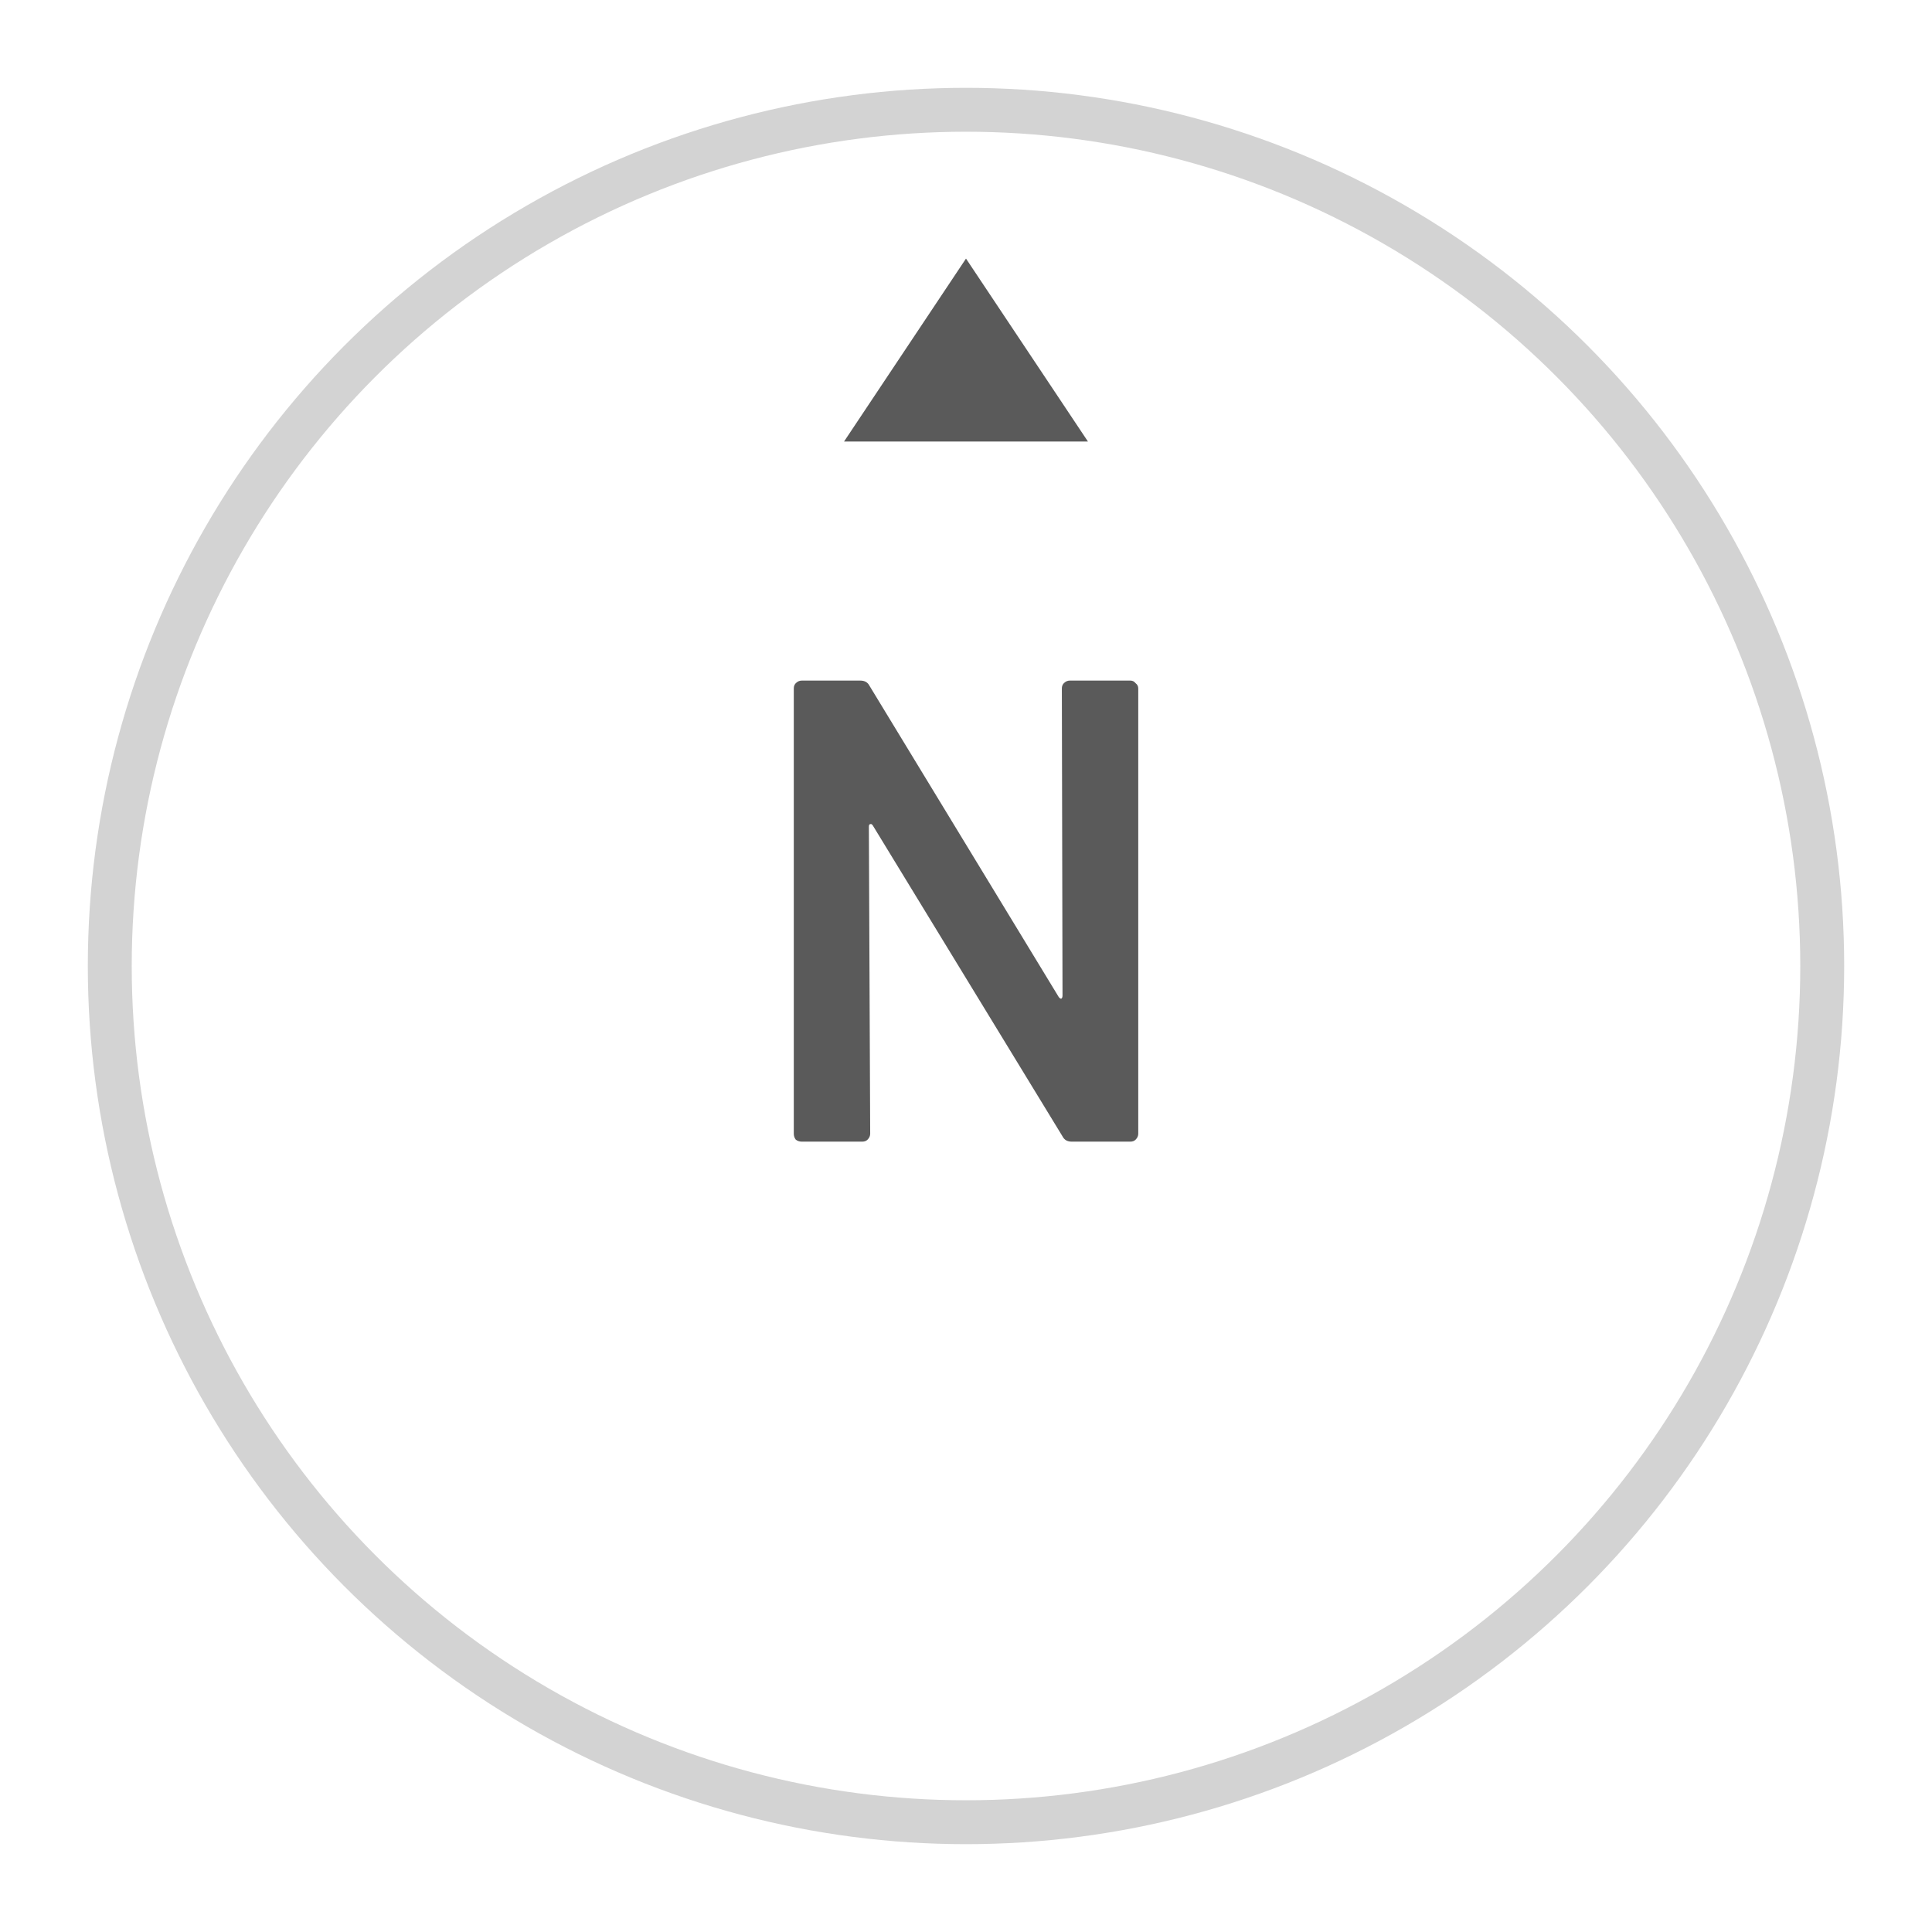 <svg width="88" height="88" viewBox="0 0 88 88" fill="none" xmlns="http://www.w3.org/2000/svg">
<g filter="url(#filter0_d)">
<circle cx="44" cy="40" r="40" fill="white"/>
<circle cx="44" cy="40" r="39" stroke="#D3D3D3" stroke-width="2"/>
</g>
<path d="M44 11.778L49.555 20.112H38.444L44 11.778Z" fill="#5A5A5A"/>
<path d="M48.366 31.36C48.366 31.26 48.396 31.18 48.456 31.12C48.536 31.04 48.626 31 48.726 31H51.486C51.586 31 51.666 31.04 51.726 31.12C51.806 31.18 51.846 31.26 51.846 31.36V51.64C51.846 51.74 51.806 51.83 51.726 51.91C51.666 51.97 51.586 52 51.486 52H48.816C48.616 52 48.476 51.92 48.396 51.76L39.756 37.6C39.716 37.54 39.676 37.52 39.636 37.54C39.596 37.54 39.576 37.58 39.576 37.66L39.636 51.64C39.636 51.74 39.596 51.83 39.516 51.91C39.456 51.97 39.376 52 39.276 52H36.516C36.416 52 36.326 51.97 36.246 51.91C36.186 51.83 36.156 51.74 36.156 51.64V31.36C36.156 31.26 36.186 31.18 36.246 31.12C36.326 31.04 36.416 31 36.516 31H39.186C39.386 31 39.526 31.08 39.606 31.24L48.216 45.4C48.256 45.46 48.296 45.49 48.336 45.49C48.376 45.47 48.396 45.42 48.396 45.34L48.366 31.36Z" fill="#5A5A5A"/>
<defs>
<filter id="filter0_d" x="0" y="0" width="88" height="88" filterUnits="userSpaceOnUse" color-interpolation-filters="sRGB">
<feFlood flood-opacity="0" result="BackgroundImageFix"/>
<feColorMatrix in="SourceAlpha" type="matrix" values="0 0 0 0 0 0 0 0 0 0 0 0 0 0 0 0 0 0 127 0"/>
<feOffset dy="4"/>
<feGaussianBlur stdDeviation="2"/>
<feColorMatrix type="matrix" values="0 0 0 0 0 0 0 0 0 0 0 0 0 0 0 0 0 0 0.25 0"/>
<feBlend mode="normal" in2="BackgroundImageFix" result="effect1_dropShadow"/>
<feBlend mode="normal" in="SourceGraphic" in2="effect1_dropShadow" result="shape"/>
</filter>
</defs>
</svg>
